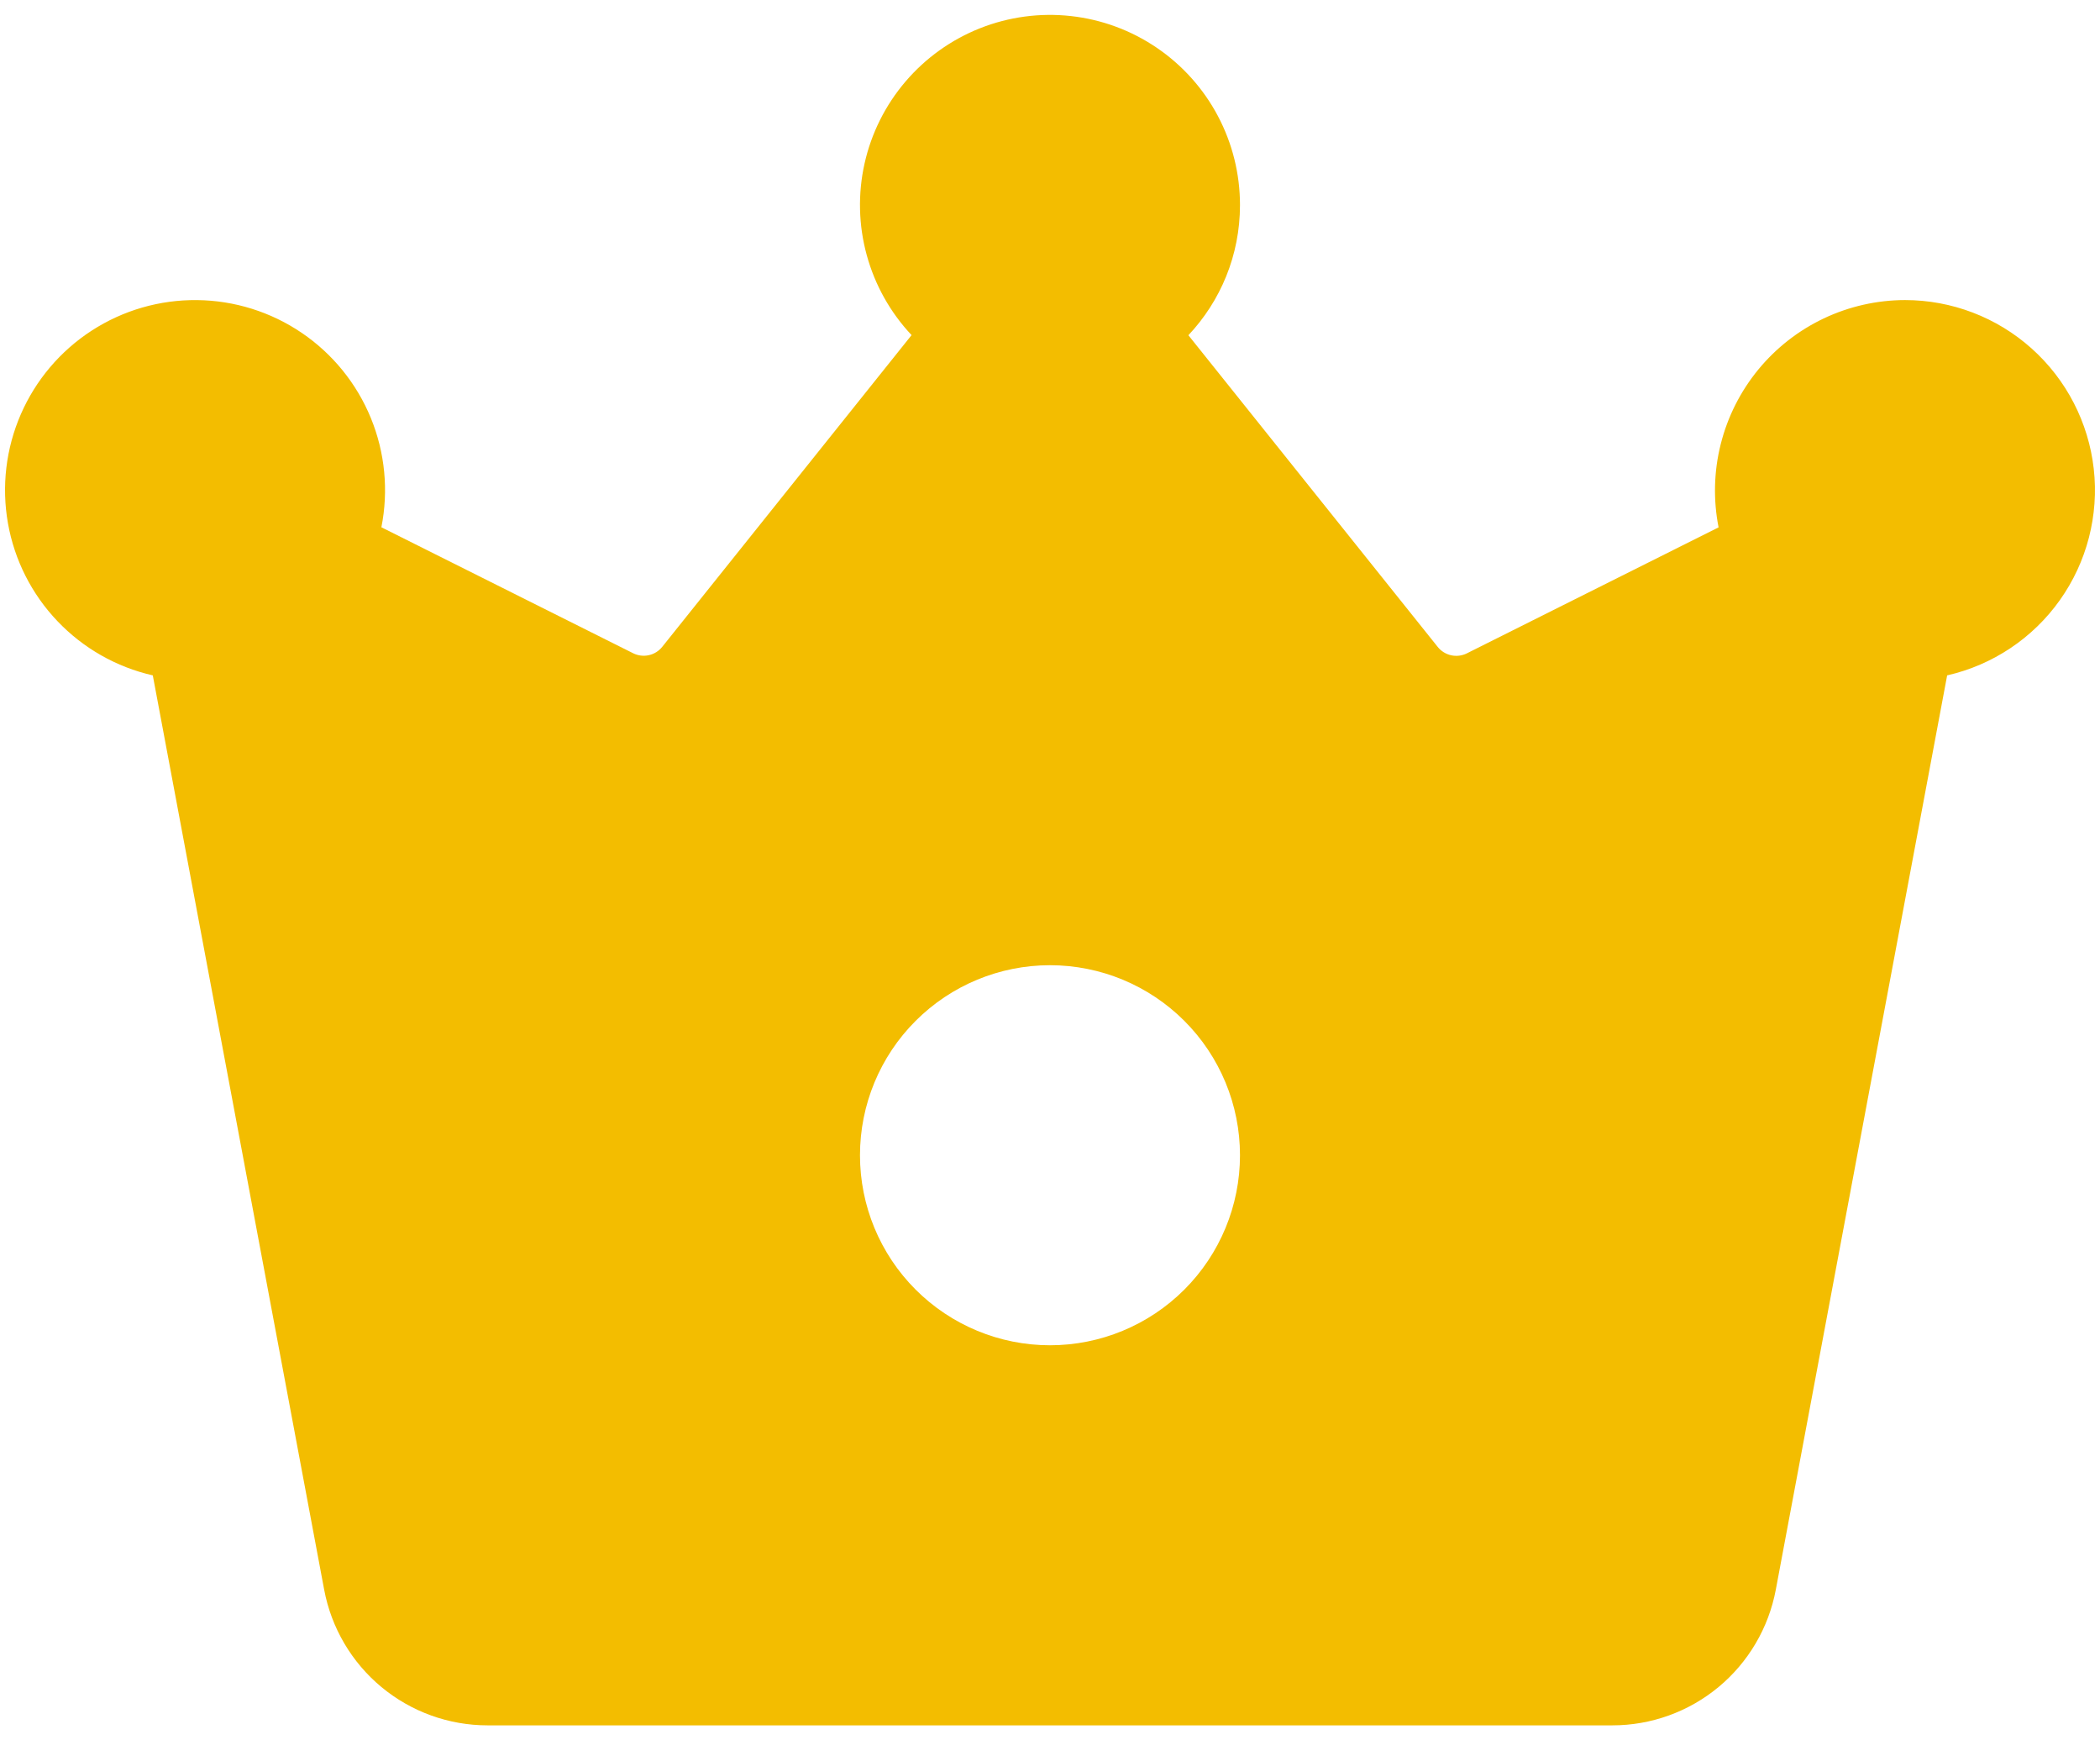 <svg width="70" height="58" viewBox="0 0 70 58" fill="none" xmlns="http://www.w3.org/2000/svg">
<path d="M41.333 6.833C41.333 8.512 40.681 10.038 39.613 11.172L47.923 21.558C48.035 21.7 48.194 21.799 48.371 21.838C48.547 21.877 48.733 21.855 48.895 21.774L57.286 17.575C57.105 16.656 57.129 15.709 57.358 14.8C57.586 13.892 58.012 13.046 58.606 12.321C59.2 11.597 59.946 11.014 60.792 10.612C61.639 10.211 62.563 10.002 63.499 10C65.056 10 66.559 10.574 67.719 11.612C68.88 12.65 69.618 14.079 69.792 15.626C69.966 17.173 69.564 18.73 68.662 20C67.761 21.269 66.424 22.162 64.905 22.508L59.193 52.981C58.954 54.251 58.279 55.398 57.285 56.223C56.29 57.048 55.038 57.5 53.746 57.5H16.253C14.96 57.5 13.709 57.048 12.714 56.223C11.72 55.398 11.045 54.251 10.806 52.981L5.093 22.508C3.879 22.232 2.774 21.603 1.915 20.701C1.056 19.8 0.482 18.665 0.265 17.439C0.048 16.212 0.197 14.95 0.693 13.808C1.19 12.666 2.012 11.695 3.057 11.018C4.102 10.341 5.324 9.987 6.569 10.001C7.814 10.014 9.028 10.394 10.058 11.093C11.088 11.792 11.89 12.78 12.362 13.932C12.834 15.085 12.956 16.35 12.713 17.572L21.104 21.77C21.266 21.851 21.451 21.874 21.628 21.835C21.805 21.796 21.963 21.697 22.076 21.555L30.386 11.168C29.678 10.416 29.165 9.501 28.892 8.504C28.618 7.508 28.593 6.459 28.818 5.451C29.043 4.442 29.512 3.504 30.183 2.718C30.854 1.932 31.707 1.322 32.668 0.941C33.628 0.561 34.668 0.421 35.695 0.535C36.722 0.648 37.706 1.011 38.561 1.593C39.415 2.174 40.115 2.955 40.598 3.869C41.081 4.782 41.333 5.8 41.333 6.833ZM34.999 44.833C36.679 44.833 38.29 44.166 39.478 42.978C40.666 41.791 41.333 40.18 41.333 38.5C41.333 36.82 40.666 35.209 39.478 34.022C38.29 32.834 36.679 32.167 34.999 32.167C33.32 32.167 31.709 32.834 30.521 34.022C29.333 35.209 28.666 36.82 28.666 38.5C28.666 40.18 29.333 41.791 30.521 42.978C31.709 44.166 33.32 44.833 34.999 44.833Z" fill="#F3BD00"/>
</svg>
